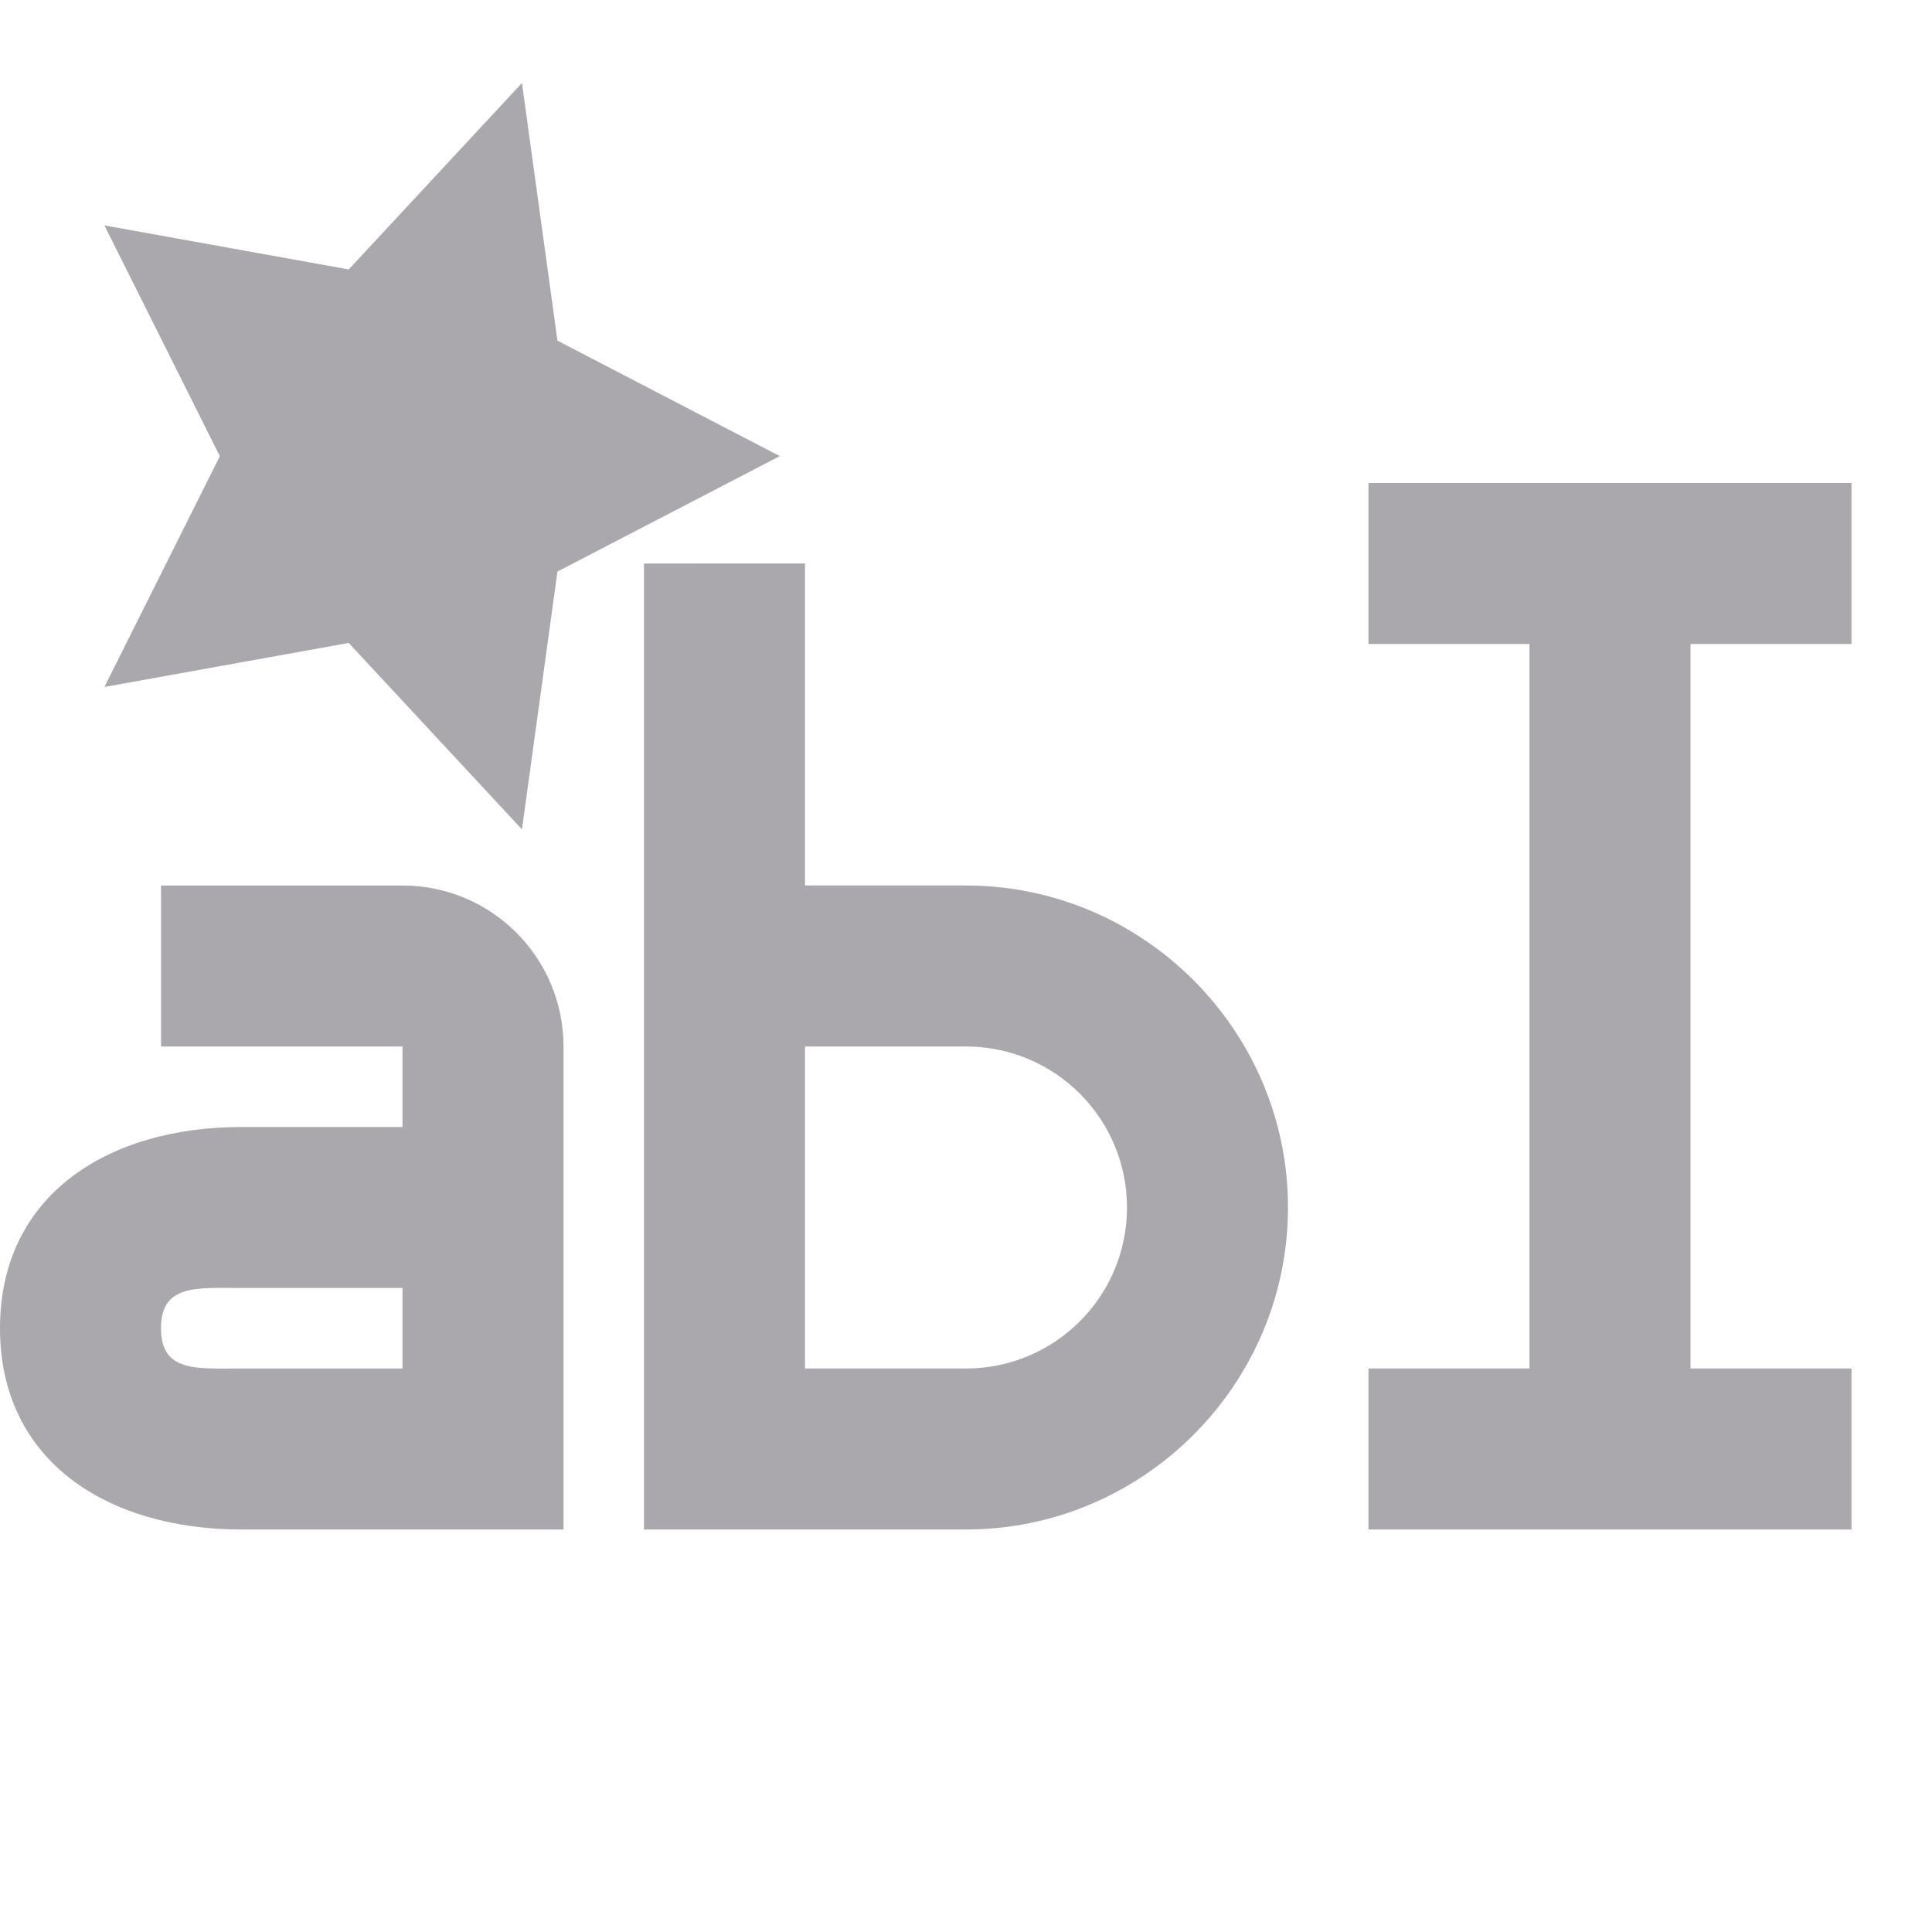 <svg height="24" viewBox="0 0 24 24" width="24" xmlns="http://www.w3.org/2000/svg"><g fill="#aaa8ac"><path d="m8 7v12h.002 1.998 2c2.2 0 4-1.8 4-4s-1.8-4-4-4h-2v-4zm-6 4v2h3v1h-2c-1.657 0-3 .843-3 2.5s1.343 2.5 3 2.5h4v-6c0-1.105-.895-2-2-2zm8 2h2c1.105 0 2 .895 2 2s-.895 2-2 2h-2v-1zm-7 3h2v1h-2c-.552 0-1 .052-1-.5s.448-.5 1-.5z"/><path d="m17 6v2h2v9h-2v2h6v-2h-2v-9h2v-2z"/><path d="m6.484 1.031-2.152 2.316-3.035-.547 1.434 2.867-1.434 2.867 3.035-.547 2.152 2.316.441-3.203 2.762-1.434-2.762-1.434z"/></g></svg>